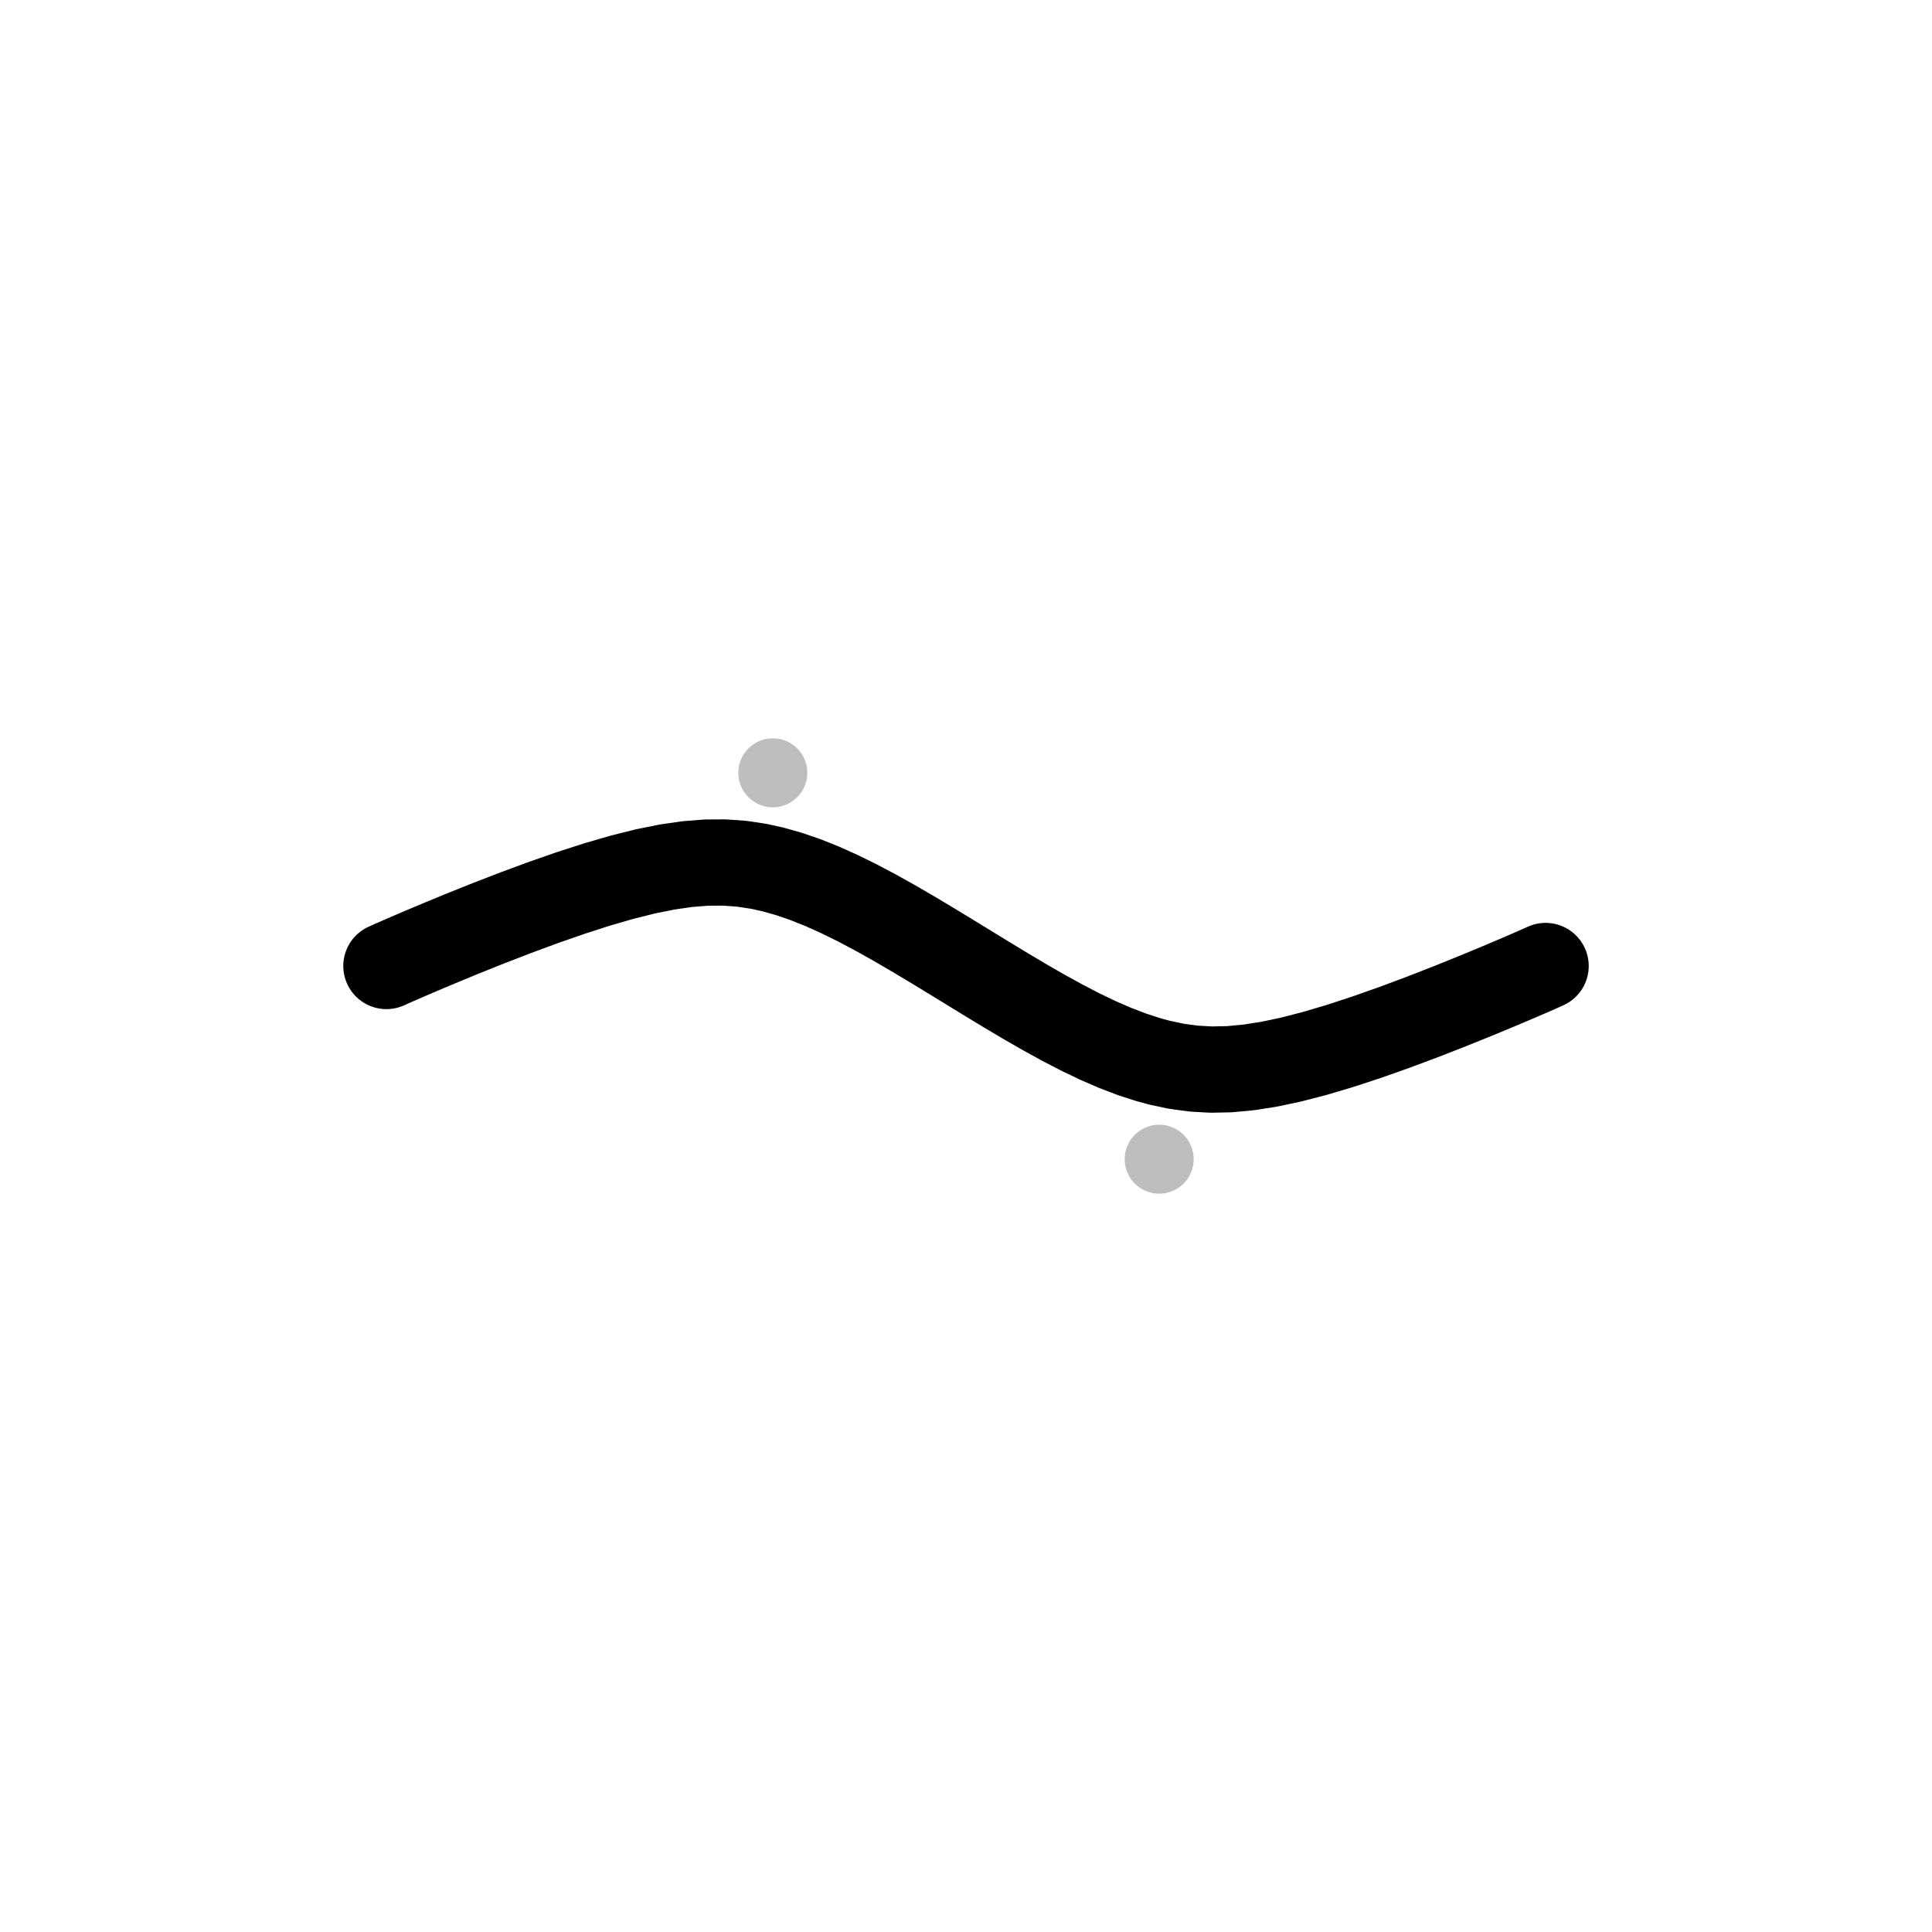 <?xml version="1.0" encoding="UTF-8"?>
<svg xmlns="http://www.w3.org/2000/svg" xmlns:xlink="http://www.w3.org/1999/xlink" width="504pt" height="504pt" viewBox="0 0 504 504" version="1.1">
<g id="surface101">
<rect x="0" y="0" width="504" height="504" style="fill:rgb(100%,100%,100%);fill-opacity:1;stroke:none;"/>
<path style=" stroke:none;fill-rule:nonzero;fill:rgb(74.51%,74.51%,74.51%);fill-opacity:1;" d="M 109.801 252 C 109.801 256.969 105.77 261 100.801 261 C 95.828 261 91.801 256.969 91.801 252 C 91.801 247.031 95.828 243 100.801 243 C 105.77 243 109.801 247.031 109.801 252 "/>
<path style=" stroke:none;fill-rule:nonzero;fill:rgb(74.51%,74.51%,74.51%);fill-opacity:1;" d="M 210.602 201.602 C 210.602 206.57 206.57 210.602 201.602 210.602 C 196.629 210.602 192.602 206.57 192.602 201.602 C 192.602 196.629 196.629 192.602 201.602 192.602 C 206.57 192.602 210.602 196.629 210.602 201.602 "/>
<path style=" stroke:none;fill-rule:nonzero;fill:rgb(74.51%,74.51%,74.51%);fill-opacity:1;" d="M 311.398 302.398 C 311.398 307.371 307.371 311.398 302.398 311.398 C 297.43 311.398 293.398 307.371 293.398 302.398 C 293.398 297.43 297.43 293.398 302.398 293.398 C 307.371 293.398 311.398 297.43 311.398 302.398 "/>
<path style=" stroke:none;fill-rule:nonzero;fill:rgb(74.51%,74.51%,74.51%);fill-opacity:1;" d="M 412.199 252 C 412.199 256.969 408.172 261 403.199 261 C 398.23 261 394.199 256.969 394.199 252 C 394.199 247.031 398.23 243 403.199 243 C 408.172 243 412.199 247.031 412.199 252 "/>
<path style="fill:none;stroke-width:22.5;stroke-linecap:round;stroke-linejoin:round;stroke:rgb(0%,0%,0%);stroke-opacity:1;stroke-miterlimit:10;" d="M 100.801 252 L 100.891 251.961 L 101.477 251.695 L 102.953 251.043 L 105.578 249.895 L 109.449 248.23 L 114.52 246.094 L 120.586 243.59 L 127.363 240.875 L 134.539 238.102 L 141.82 235.41 L 148.969 232.922 L 155.82 230.715 L 162.289 228.84 L 168.34 227.328 L 173.98 226.188 L 179.258 225.422 L 184.227 225.027 L 188.965 225 L 193.535 225.328 L 198.012 226.008 L 201.602 226.801 L 205.871 228.008 L 210.184 229.492 L 214.562 231.246 L 219.031 233.258 L 223.602 235.508 L 228.277 237.98 L 233.051 240.641 L 237.91 243.465 L 242.844 246.41 L 247.824 249.441 L 252.828 252.508 L 257.824 255.566 L 262.793 258.574 L 267.703 261.484 L 272.539 264.258 L 277.281 266.859 L 281.918 269.262 L 286.457 271.434 L 290.895 273.359 L 295.25 275.027 L 299.543 276.422 L 302.398 277.199 L 306.848 278.148 L 311.34 278.762 L 315.938 279.023 L 320.711 278.926 L 325.734 278.457 L 331.078 277.621 L 336.797 276.41 L 342.926 274.824 L 349.473 272.883 L 356.395 270.617 L 363.582 268.082 L 370.863 265.367 L 377.984 262.59 L 384.652 259.902 L 390.547 257.461 L 395.395 255.41 L 399.027 253.844 L 401.414 252.797 L 402.695 252.227 L 403.152 252.023 L 403.199 252 "/>
</g>
</svg>
